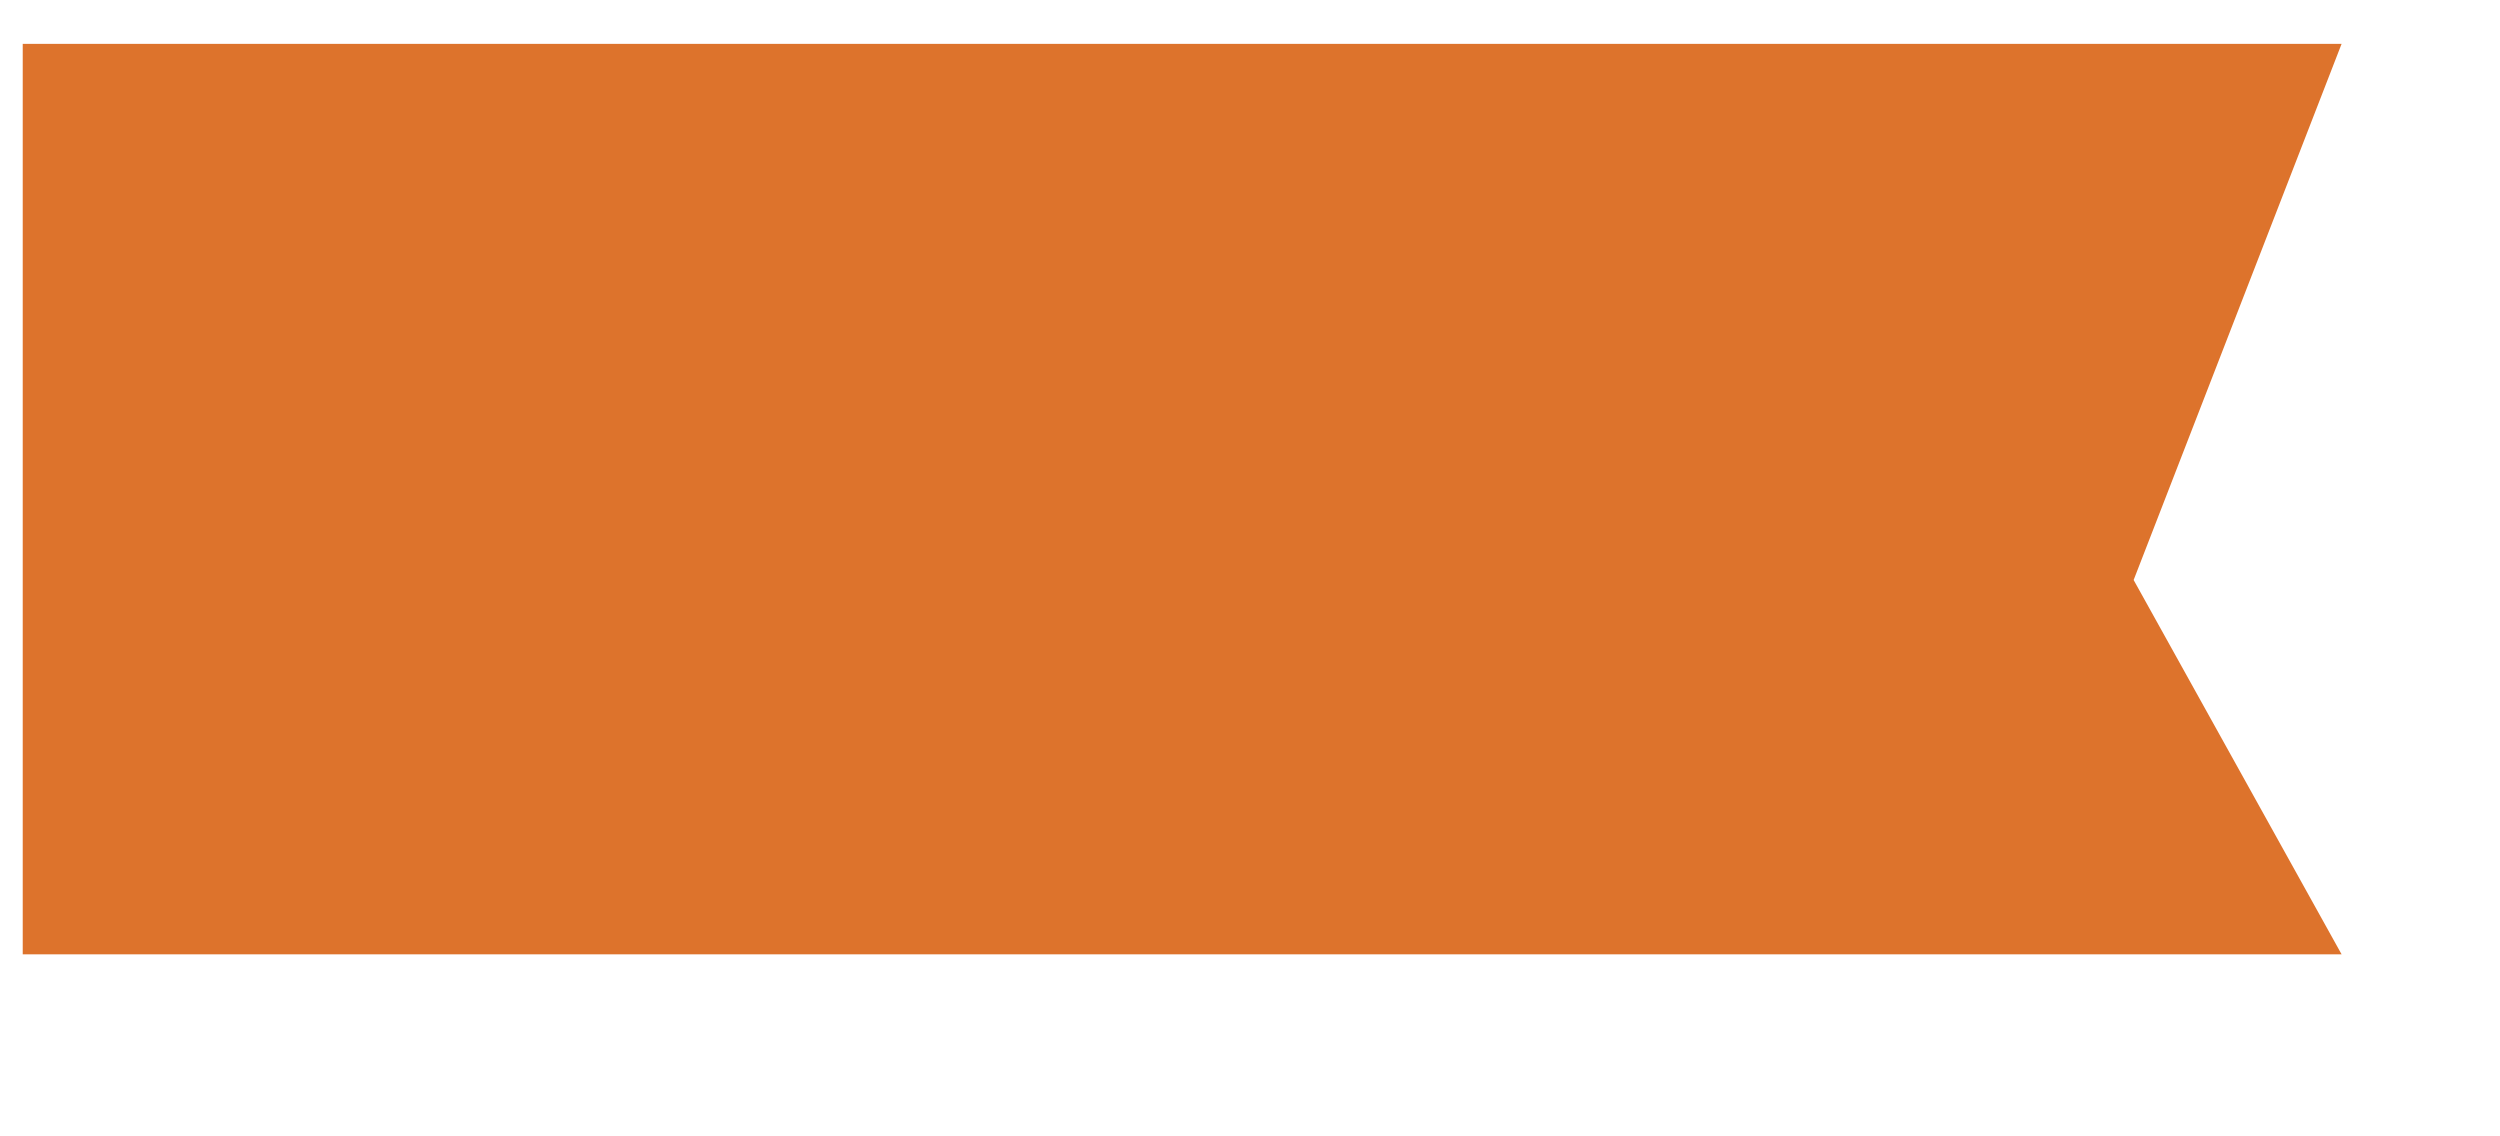﻿<?xml version="1.0" encoding="utf-8"?>
<svg version="1.1" xmlns:xlink="http://www.w3.org/1999/xlink" width="11px" height="5px" xmlns="http://www.w3.org/2000/svg">
  <defs>
    <pattern id="BGPattern" patternUnits="userSpaceOnUse" alignment="0 0" imageRepeat="None" />
    <mask fill="white" id="Clip636">
      <path d="M 0.1 4.199  L 0.1 0.193  L 10.303 0.193  L 9.388 2.552  L 10.303 4.199  L 0.1 4.199  Z " fill-rule="evenodd" />
    </mask>
  </defs>
  <g transform="matrix(1 0 0 1 -1059 -762 )">
    <path d="M 0.1 4.199  L 0.1 0.193  L 10.303 0.193  L 9.388 2.552  L 10.303 4.199  L 0.1 4.199  Z " fill-rule="nonzero" fill="rgba(221, 115, 44, 1)" stroke="none" transform="matrix(1 0 0 1 1059 762 )" class="fill" />
    <path d="M 0.1 4.199  L 0.1 0.193  L 10.303 0.193  L 9.388 2.552  L 10.303 4.199  L 0.1 4.199  Z " stroke-width="0" stroke-dasharray="0" stroke="rgba(255, 255, 255, 0)" fill="none" transform="matrix(1 0 0 1 1059 762 )" class="stroke" mask="url(#Clip636)" />
  </g>
</svg>